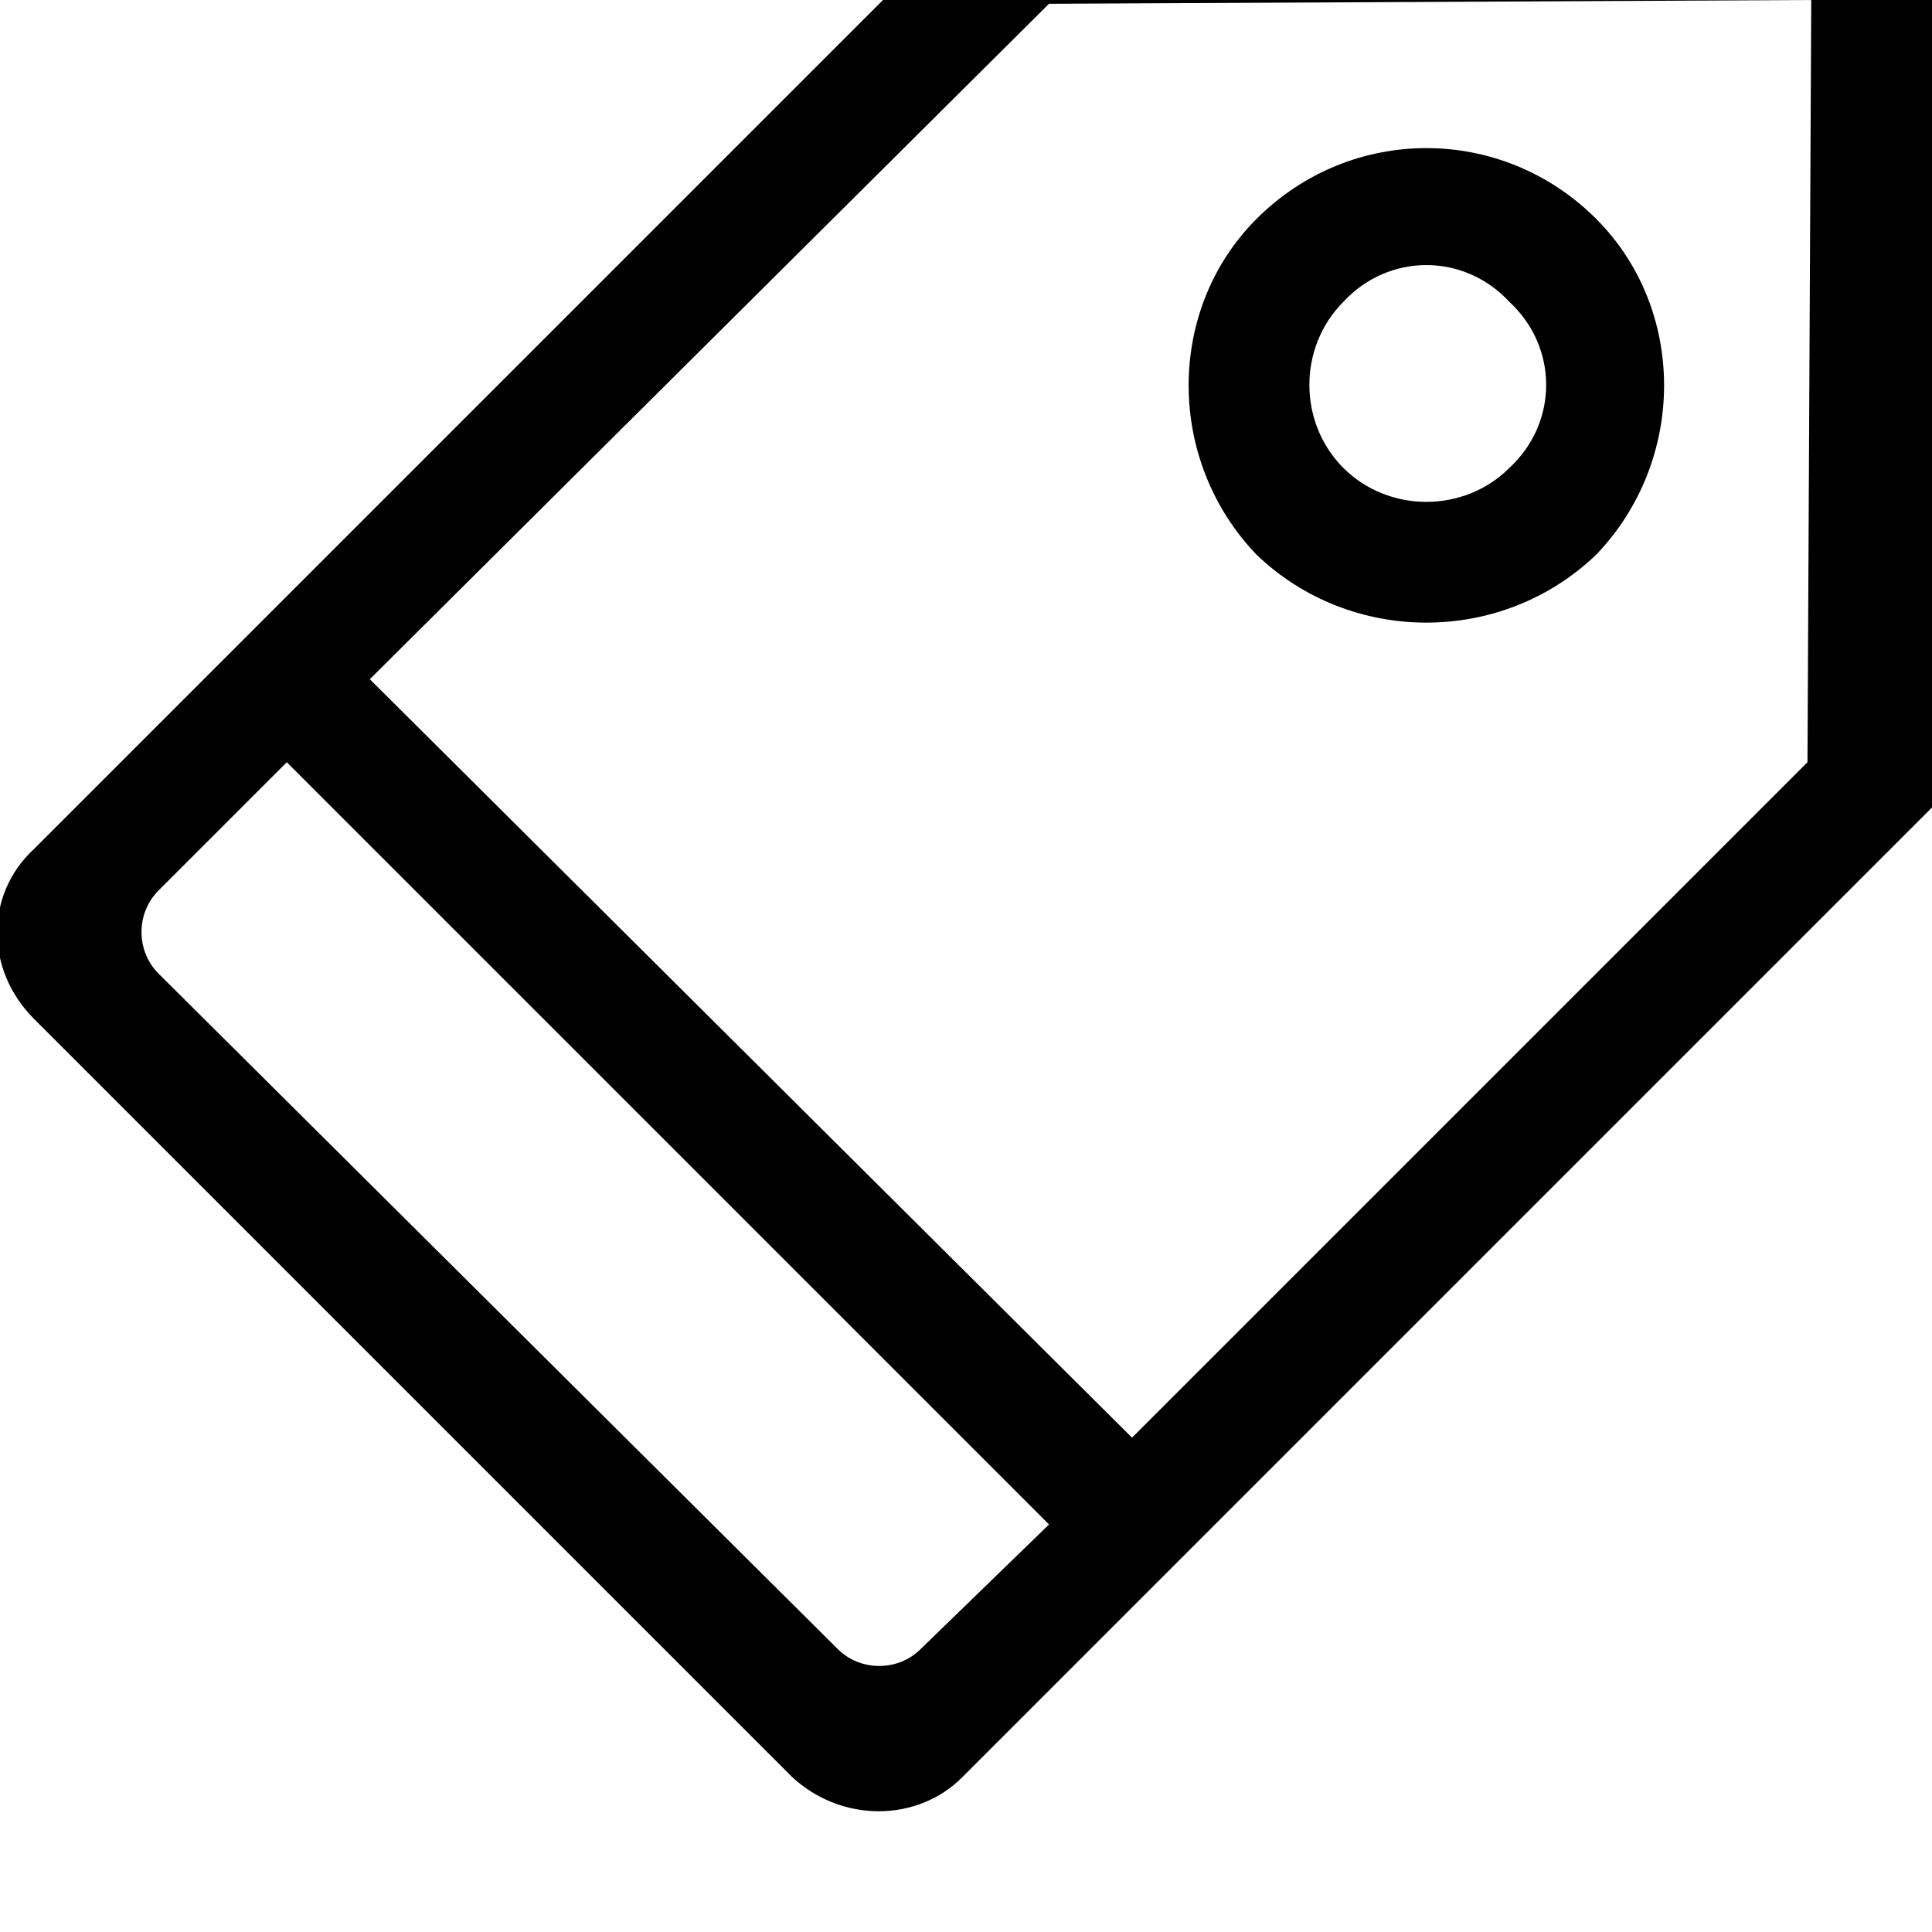 <svg xmlns="http://www.w3.org/2000/svg" viewBox="0 0 512 512"><path d="M266-32l-201 201-11 11-45 45c-13 12-13 32 0 45l201 201c13 12 33 12 45 0l257-257v-246zm-22 469c-6 6-16 6-22 0l-180-179c-6-6-6-16 0-22l34-34 202 202zm235-235l-179 179-202-201 180-179 202-1zm-56-55c24-25 24-65 0-89-25-25-65-25-90 0-24 24-24 64 0 89 25 24 65 24 90 0zm-67-67c12-13 32-13 44 0 13 12 13 32 0 44-12 12-32 12-44 0s-12-32 0-44z"/></svg>